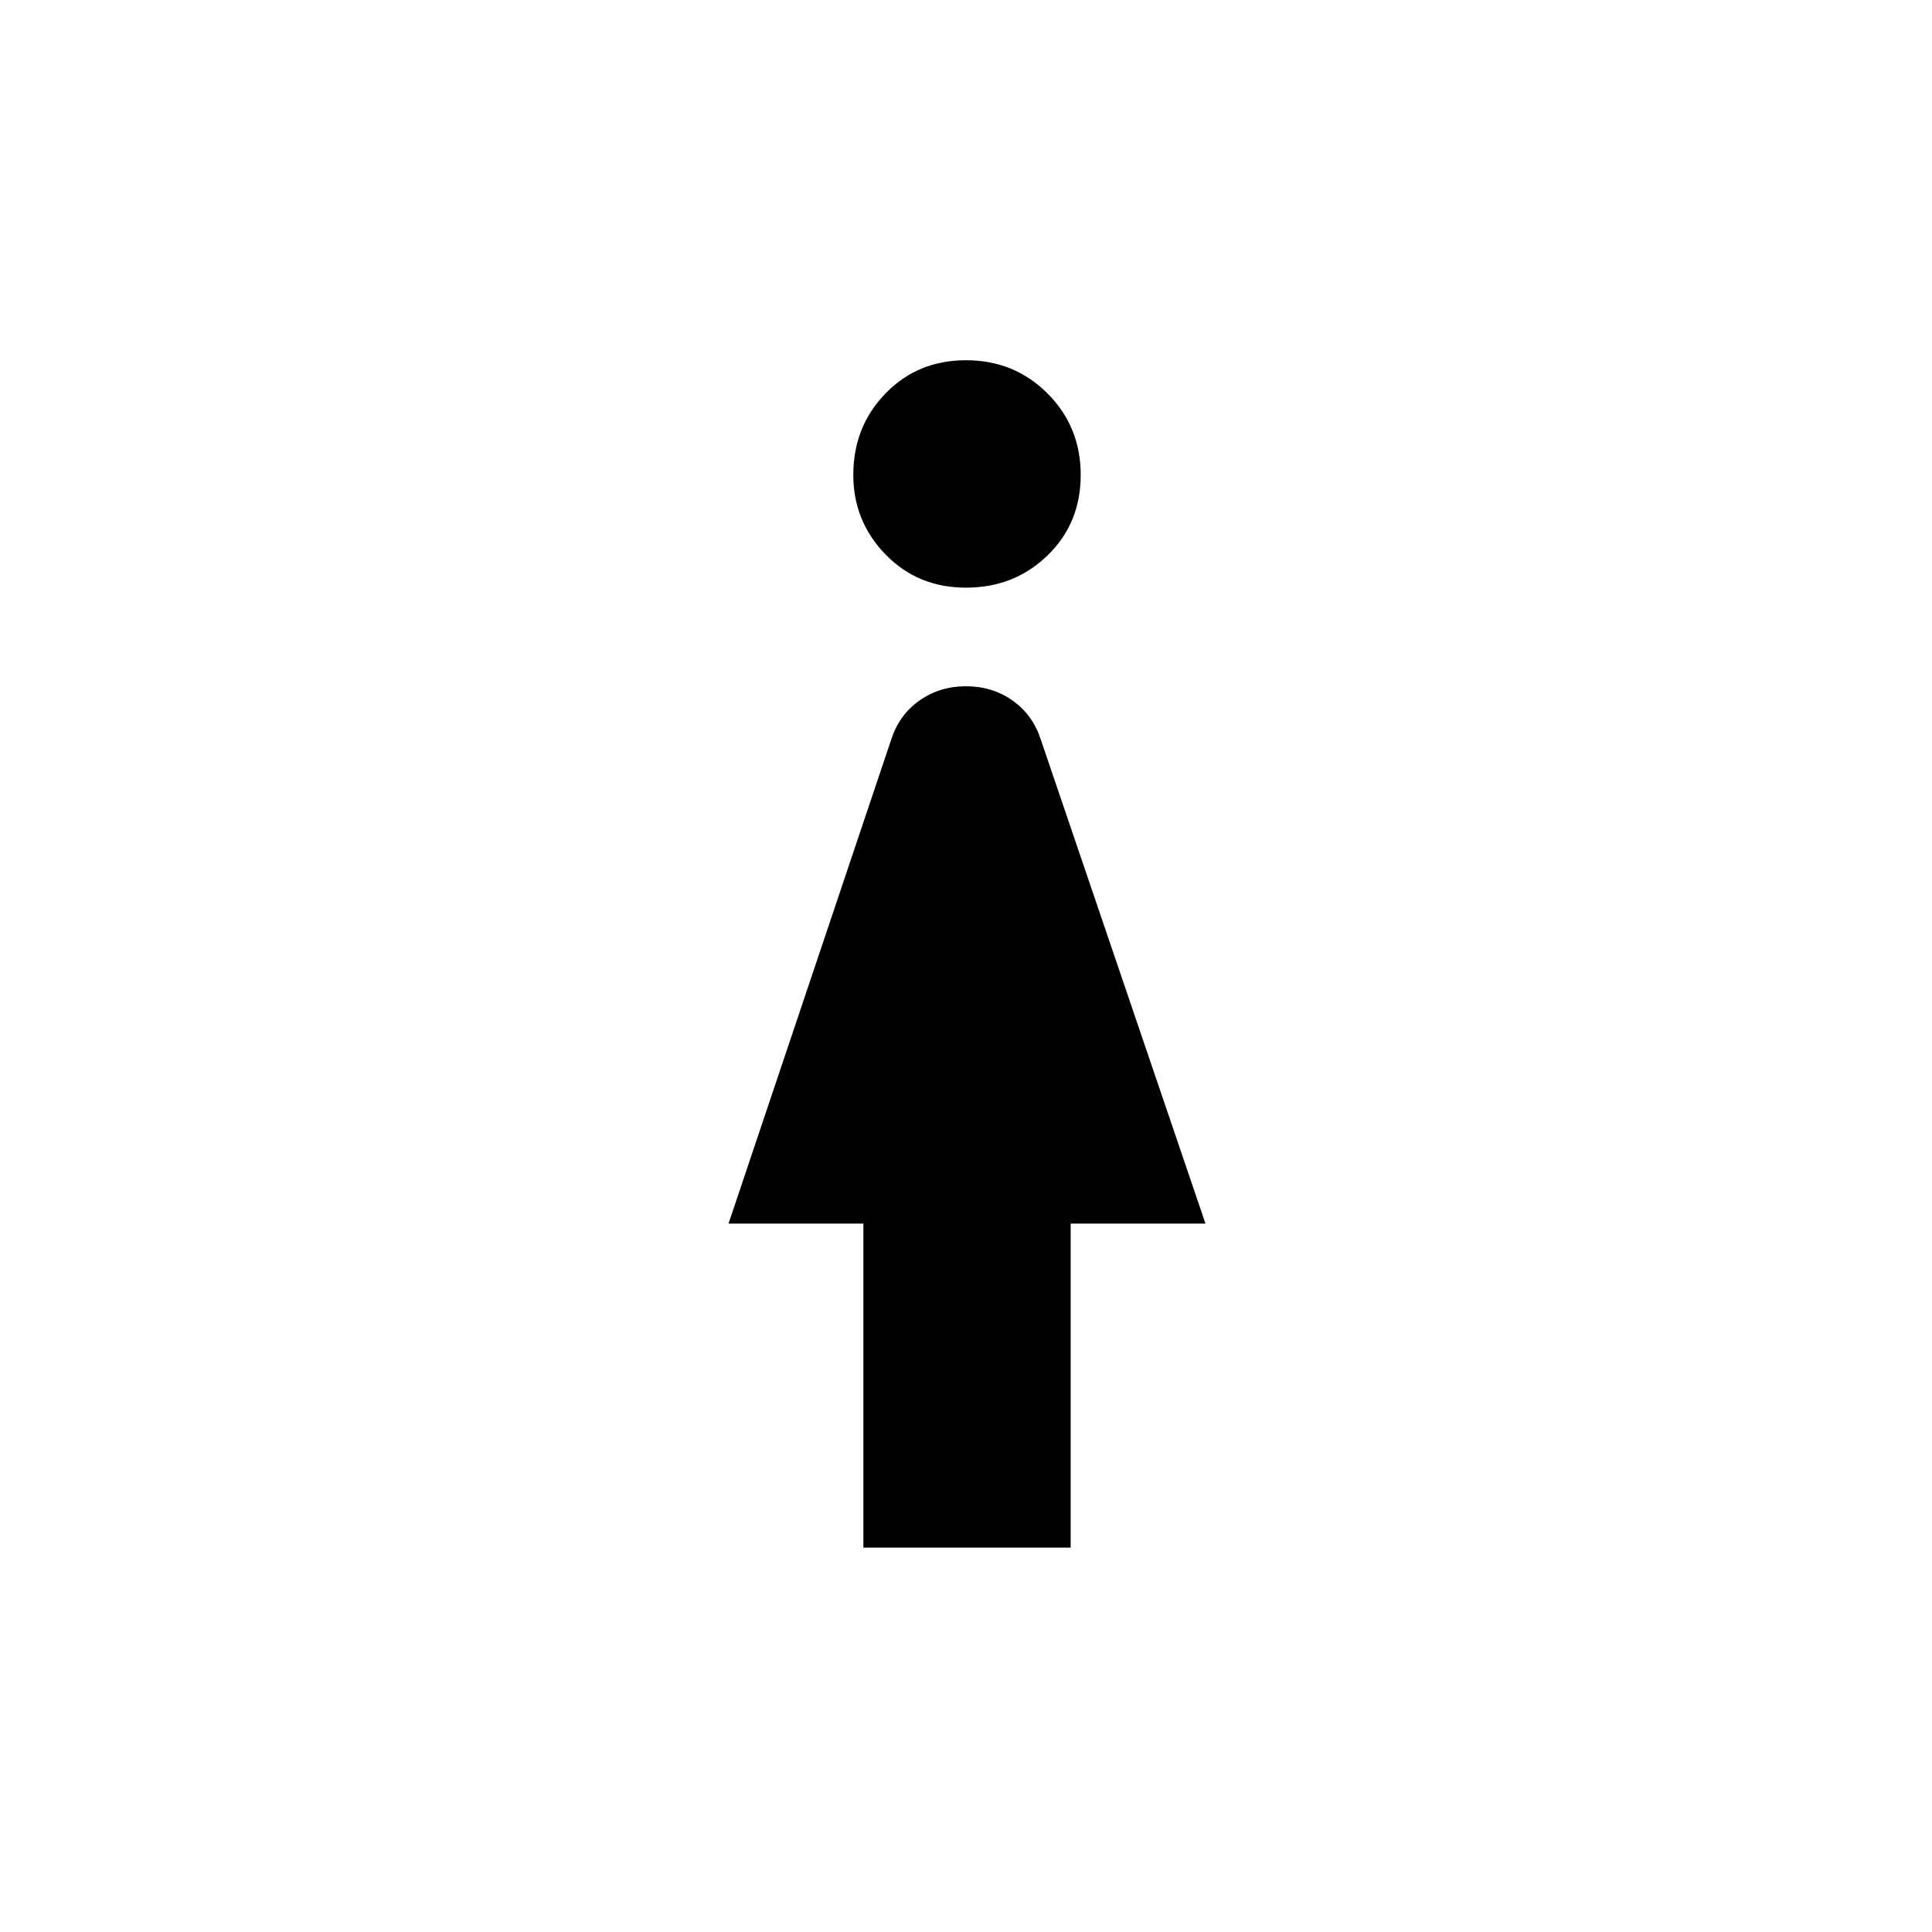 <svg xmlns="http://www.w3.org/2000/svg" height="48" width="48"><path d="M24 14.6q-1.2 0-2-.825t-.8-1.975q0-1.2.8-2.025t2-.825q1.2 0 2.025.825t.825 2.025q0 1.2-.825 2T24 14.6Zm-2.55 23.85V30.4H18.1l4.05-12.05q.2-.6.7-.95.5-.35 1.15-.35.65 0 1.15.35.5.35.7.95l4.1 12.05H26.6v8.05Z"/></svg>